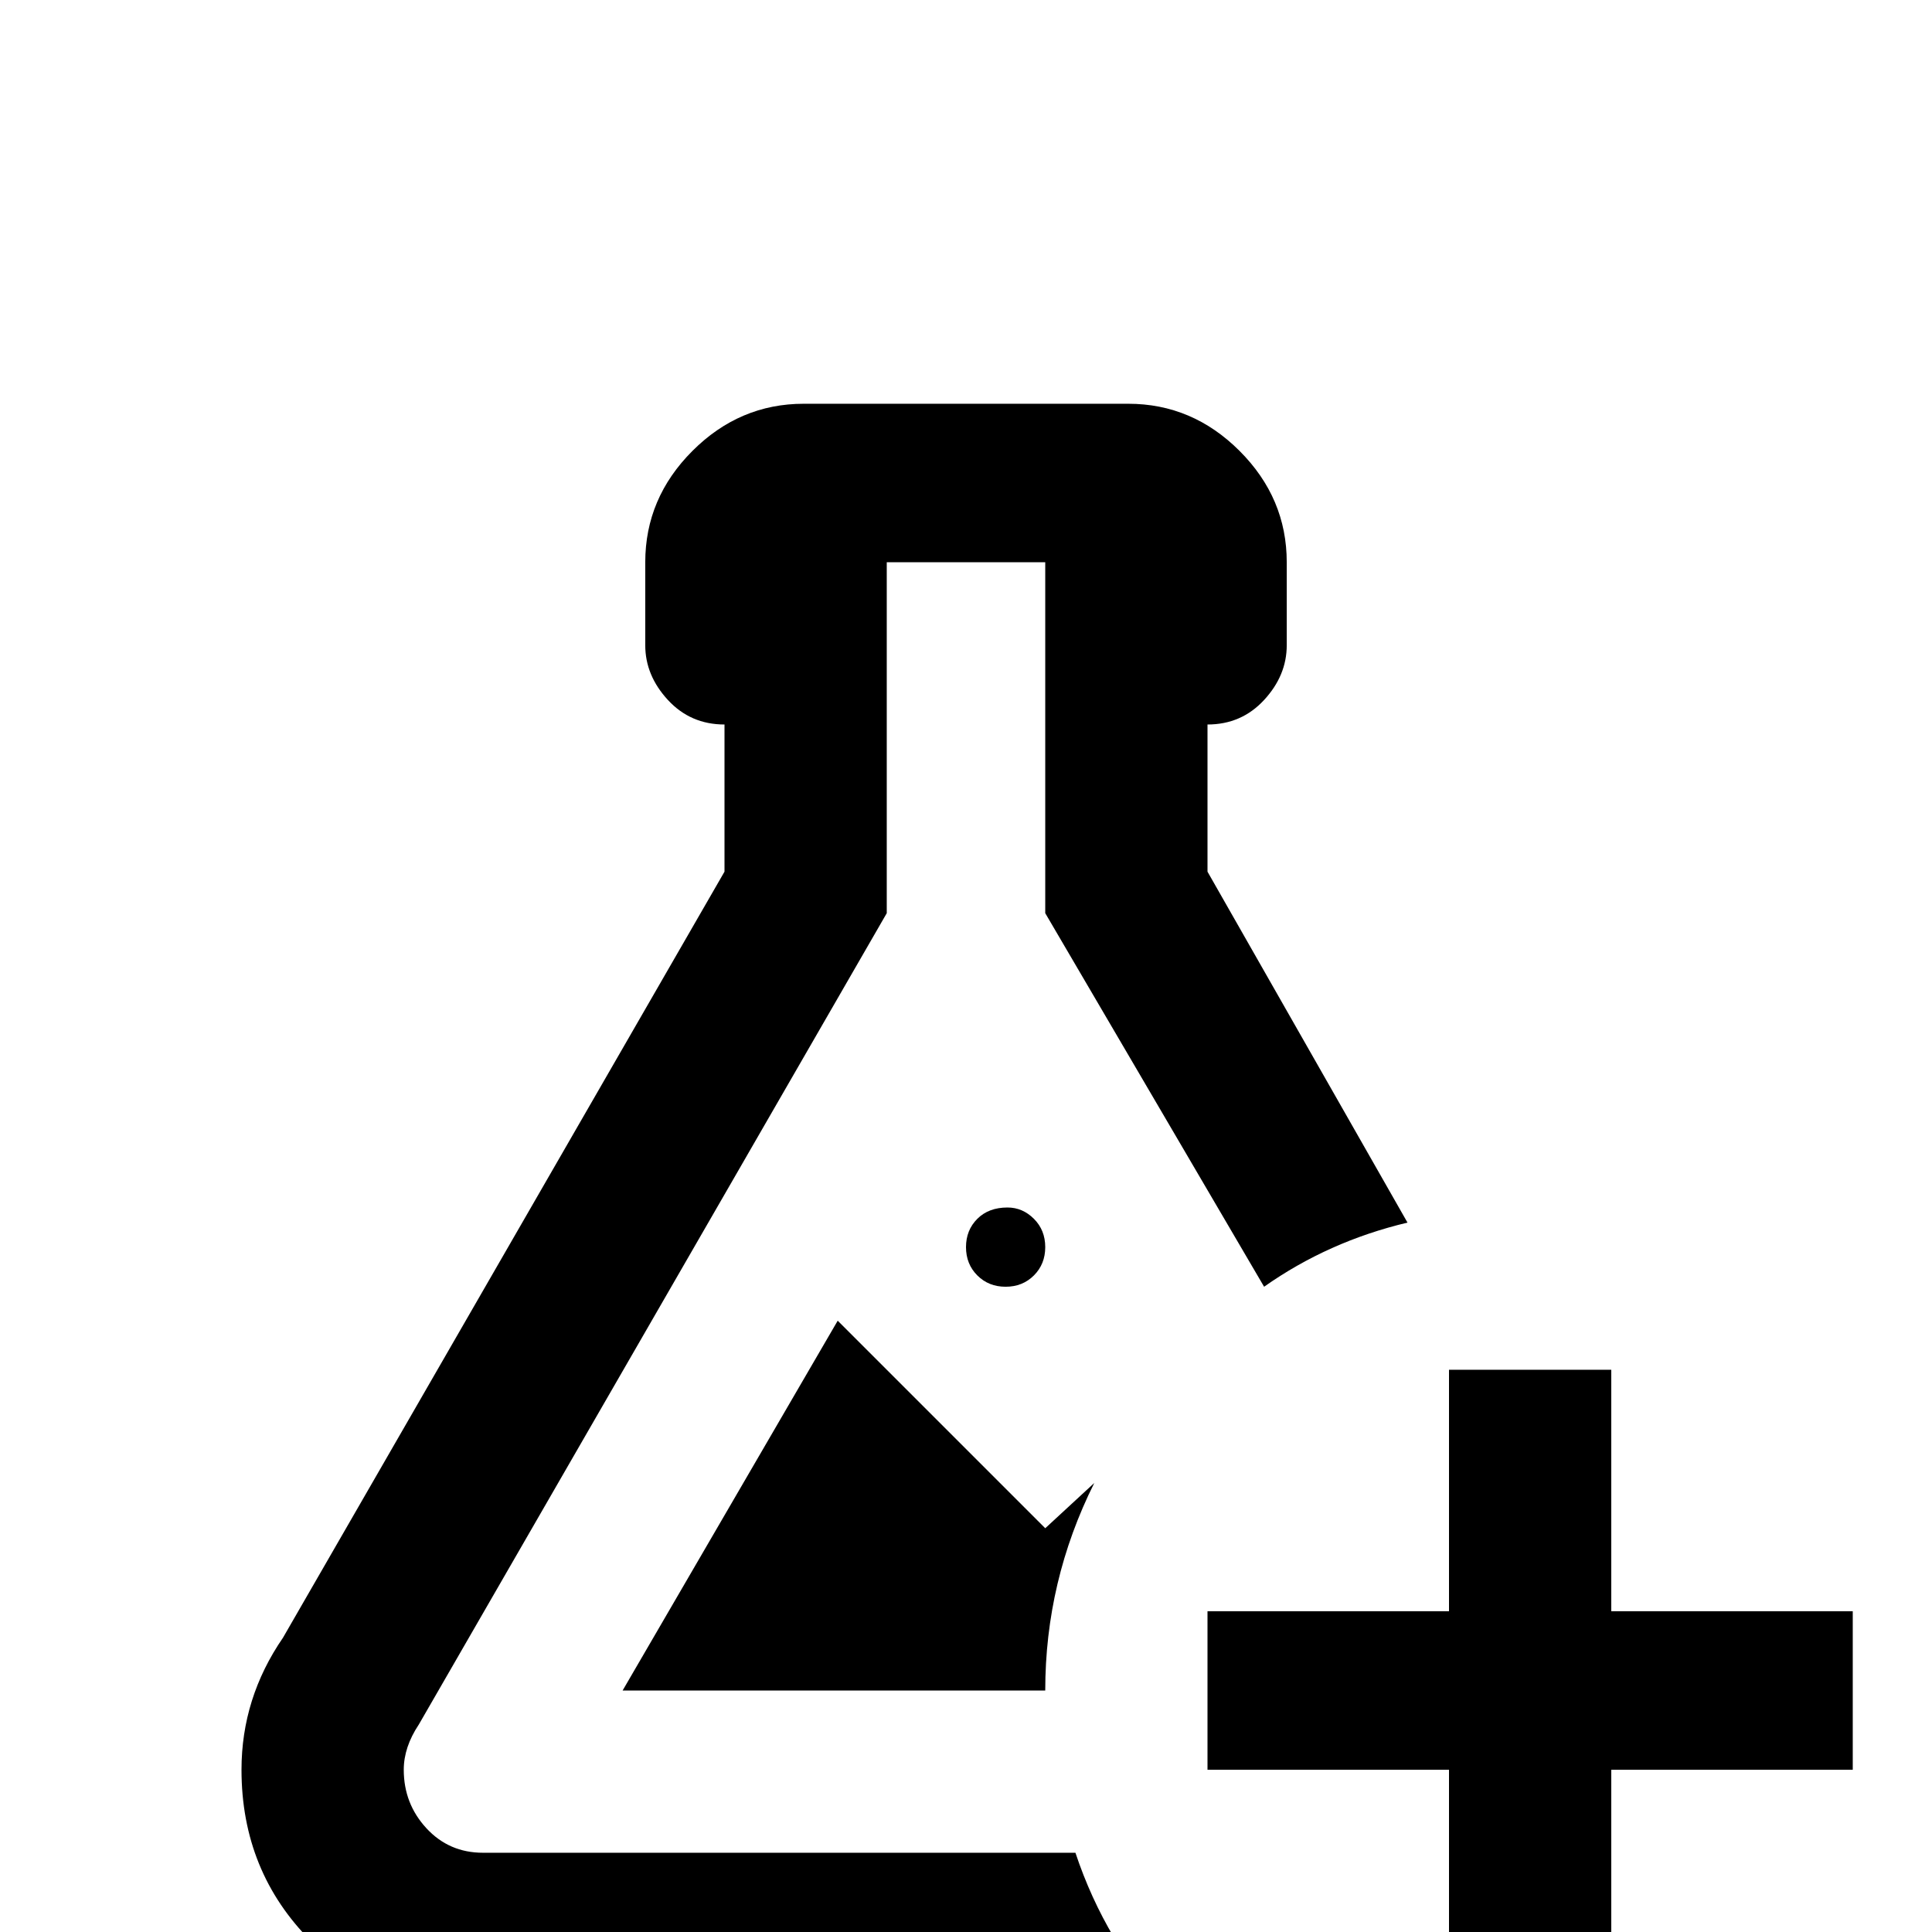 <svg xmlns="http://www.w3.org/2000/svg" viewBox="0 -512 512 512">
	<path fill="#000000" d="M384 -149H427V-85H491V-43H427V21H384V-43H320V-85H384ZM107 -43Q107 -34 113 -27.5Q119 -21 128 -21H285Q293 3 310 21H128Q101 21 82.5 2.5Q64 -16 64 -43Q64 -62 75 -78L192 -281V-320Q183 -320 177 -326.5Q171 -333 171 -341V-363Q171 -380 183.5 -392.5Q196 -405 213 -405H299Q316 -405 328.5 -392.5Q341 -380 341 -363V-341Q341 -333 335 -326.5Q329 -320 320 -320V-281L373 -188Q352 -183 335 -171L277 -270V-363H235V-270L111 -55Q107 -49 107 -43ZM277 -107L290 -119Q277 -93 277 -64H165L222 -162ZM267 -192Q271 -192 274 -189Q277 -186 277 -181.5Q277 -177 274 -174Q271 -171 266.5 -171Q262 -171 259 -174Q256 -177 256 -181.5Q256 -186 259 -189Q262 -192 267 -192Z"/>
</svg>
